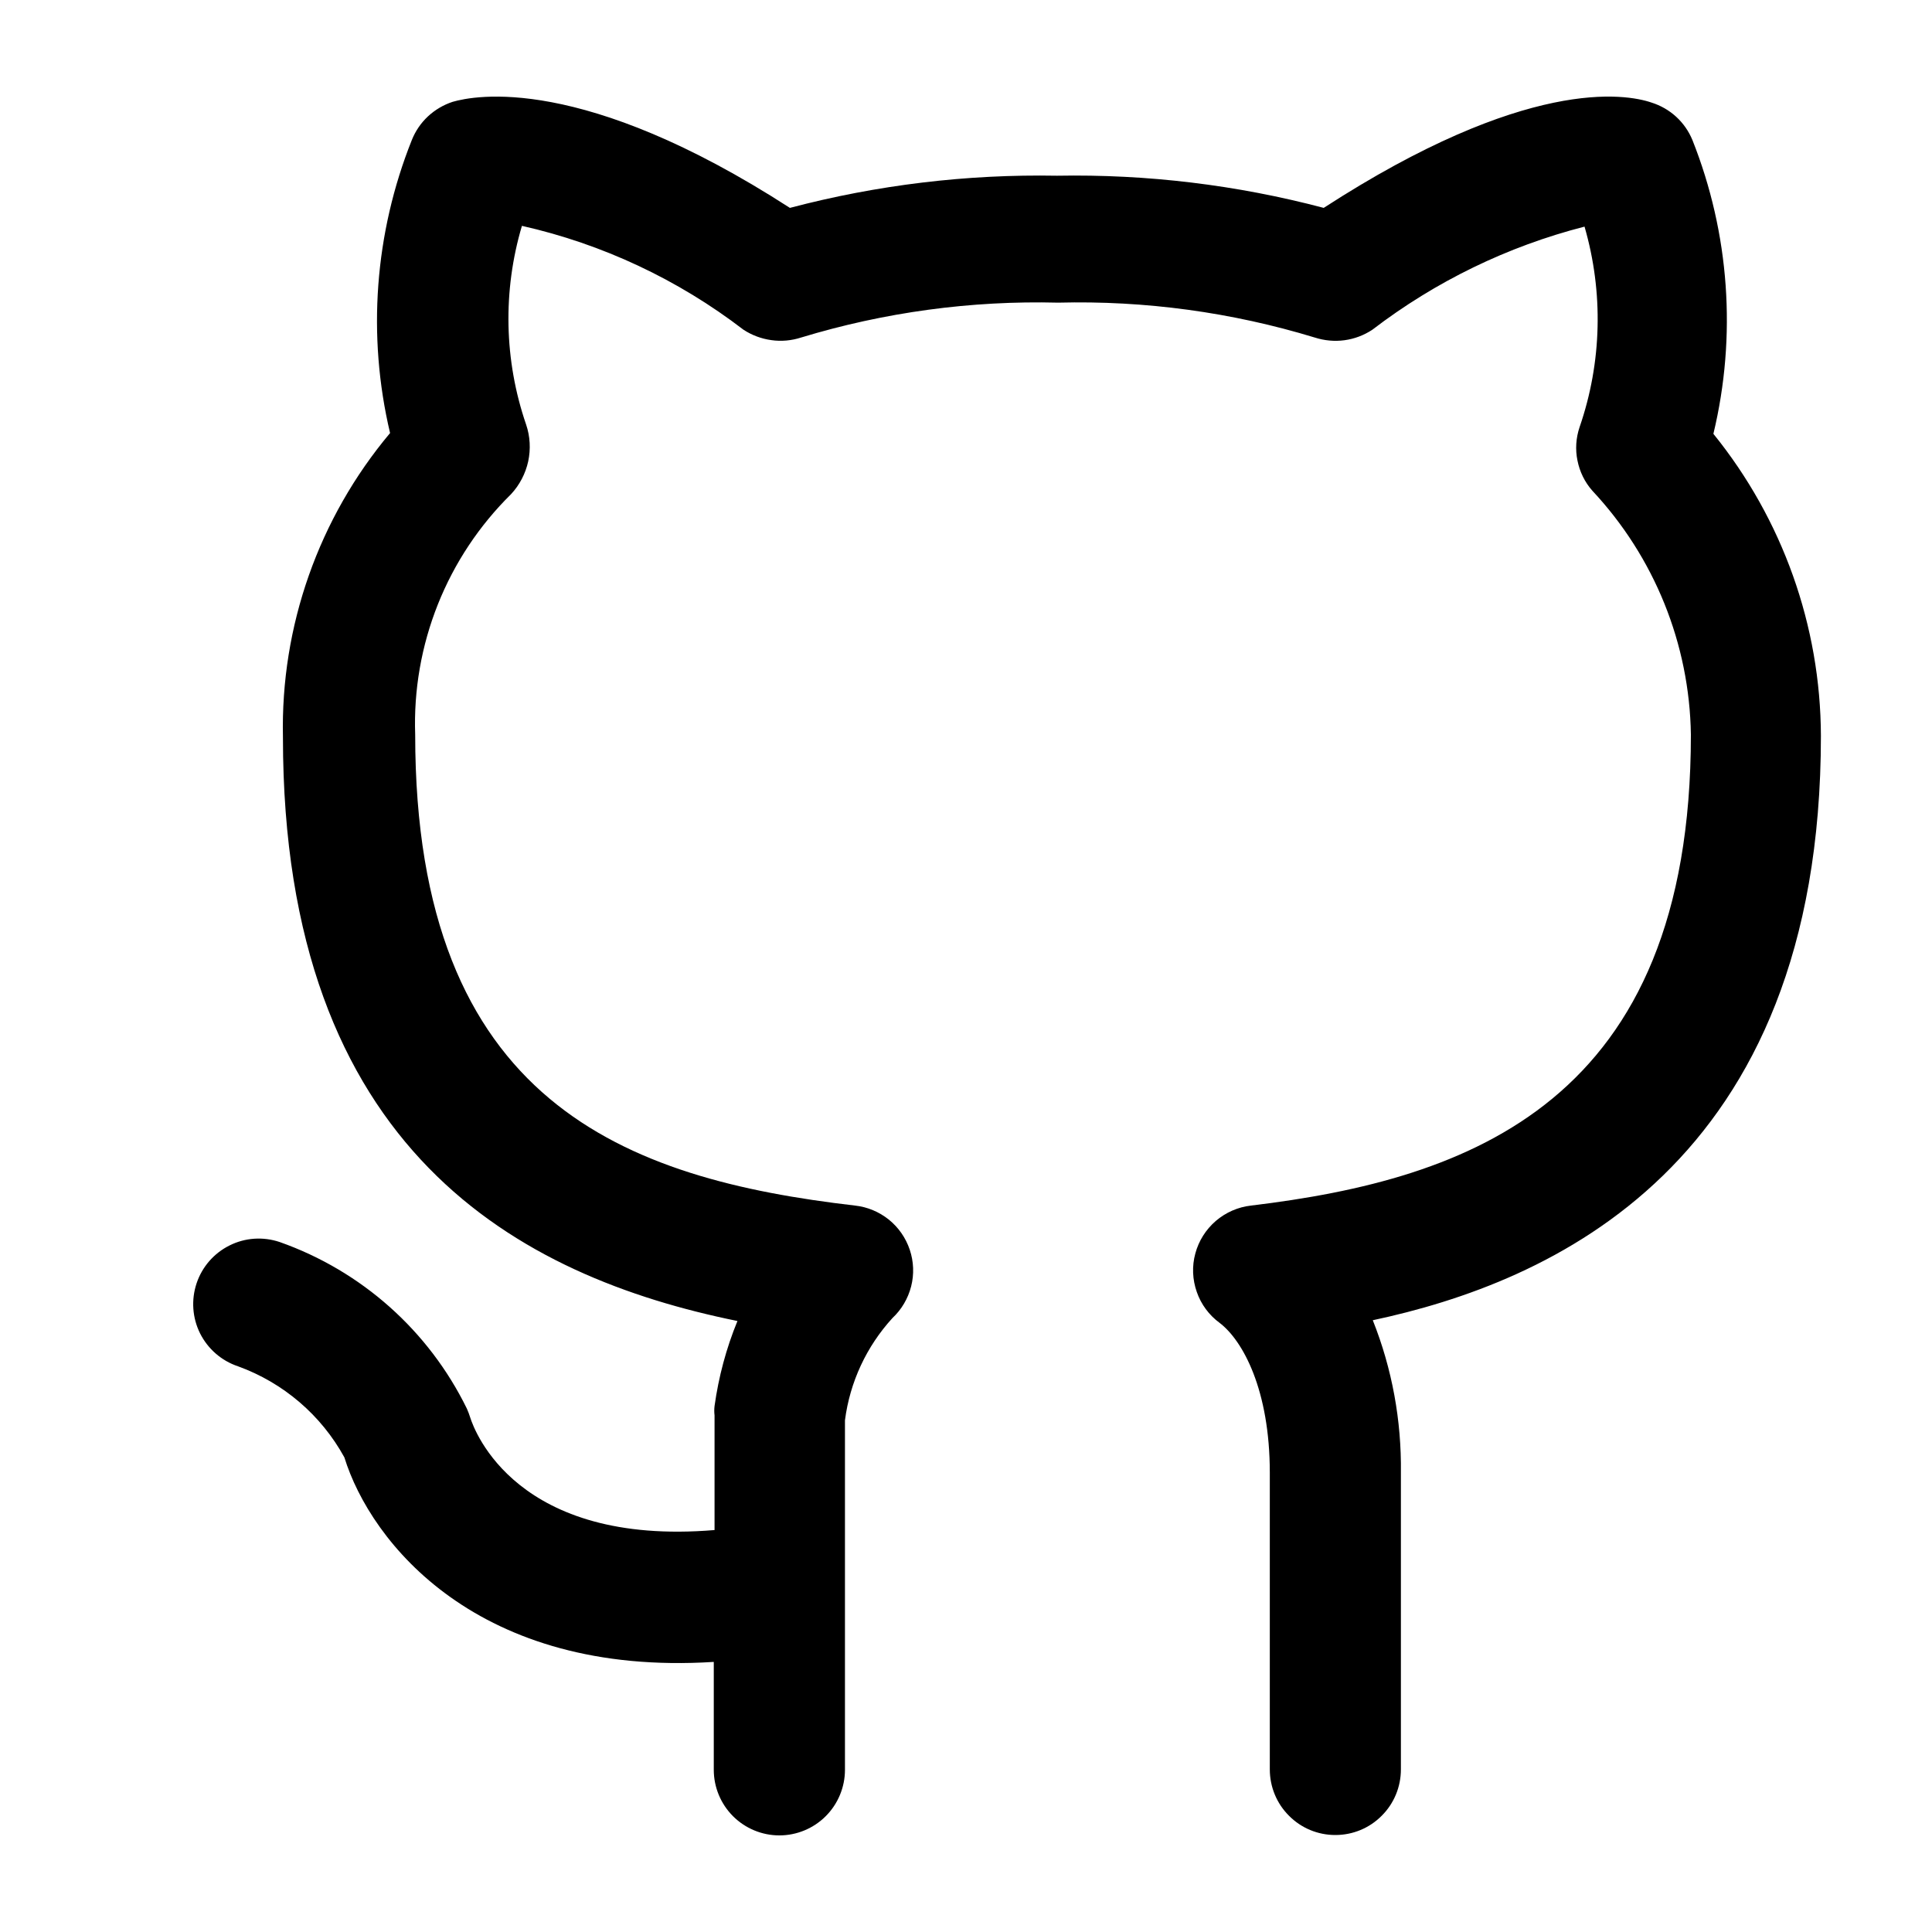 <svg width="20" height="20" viewBox="0 0 20 20" fill="none" xmlns="http://www.w3.org/2000/svg">
<path d="M18.85 7.617C18.846 6.478 18.453 5.376 17.737 4.491C17.98 3.479 17.904 2.417 17.52 1.45C17.482 1.358 17.425 1.276 17.352 1.209C17.279 1.142 17.192 1.092 17.097 1.062C16.826 0.969 15.798 0.795 13.703 2.152C12.803 1.914 11.873 1.802 10.942 1.819C10.009 1.802 9.079 1.914 8.177 2.152C6.028 0.764 4.911 0.989 4.686 1.054C4.591 1.085 4.503 1.137 4.43 1.205C4.357 1.273 4.3 1.357 4.263 1.45C3.878 2.414 3.799 3.473 4.038 4.483C3.299 5.363 2.904 6.483 2.929 7.632C2.929 11.922 5.384 13.217 7.634 13.675C7.518 13.957 7.439 14.253 7.397 14.555C7.393 14.588 7.393 14.62 7.397 14.652V15.839C5.349 16.01 4.911 14.811 4.868 14.675C4.858 14.644 4.847 14.613 4.833 14.582C4.438 13.775 3.742 13.156 2.894 12.857C2.723 12.8 2.537 12.812 2.376 12.893C2.215 12.973 2.092 13.114 2.035 13.285C1.978 13.456 1.991 13.642 2.071 13.803C2.152 13.964 2.293 14.087 2.464 14.144C2.933 14.314 3.325 14.649 3.565 15.087C3.837 15.967 4.946 17.359 7.389 17.204V18.321C7.389 18.501 7.461 18.674 7.588 18.801C7.715 18.928 7.888 19 8.068 19C8.248 19 8.421 18.928 8.548 18.801C8.675 18.674 8.747 18.501 8.747 18.321V14.703C8.798 14.307 8.97 13.938 9.239 13.644C9.333 13.556 9.4 13.442 9.432 13.317C9.464 13.192 9.459 13.06 9.418 12.938C9.377 12.815 9.302 12.707 9.202 12.626C9.101 12.545 8.98 12.494 8.851 12.48C6.486 12.205 4.298 11.425 4.298 7.605C4.282 7.144 4.362 6.685 4.533 6.256C4.704 5.827 4.962 5.439 5.291 5.115C5.379 5.02 5.44 4.903 5.468 4.776C5.495 4.649 5.488 4.517 5.446 4.394C5.218 3.73 5.203 3.011 5.403 2.338C6.236 2.526 7.018 2.893 7.696 3.413C7.783 3.47 7.882 3.507 7.985 3.521C8.088 3.536 8.194 3.526 8.293 3.494C9.155 3.232 10.053 3.11 10.954 3.133C11.853 3.11 12.75 3.232 13.61 3.494C13.71 3.526 13.815 3.536 13.918 3.522C14.022 3.508 14.121 3.47 14.207 3.413C14.86 2.913 15.607 2.55 16.403 2.346C16.6 3.026 16.583 3.751 16.352 4.421C16.314 4.533 16.306 4.653 16.33 4.768C16.353 4.884 16.406 4.992 16.484 5.08C17.126 5.766 17.49 6.666 17.504 7.605C17.504 11.418 15.204 12.209 12.951 12.48C12.816 12.495 12.689 12.551 12.586 12.639C12.483 12.728 12.409 12.845 12.374 12.976C12.338 13.107 12.344 13.246 12.389 13.374C12.433 13.502 12.516 13.614 12.625 13.694C12.866 13.877 13.145 14.389 13.145 15.246V18.317C13.145 18.497 13.216 18.67 13.344 18.797C13.471 18.925 13.643 18.996 13.823 18.996C14.004 18.996 14.176 18.925 14.303 18.797C14.431 18.67 14.502 18.497 14.502 18.317V15.246C14.509 14.706 14.411 14.169 14.211 13.667C16.034 13.279 18.85 12.081 18.85 7.617Z" fill="black"/>
</svg>
